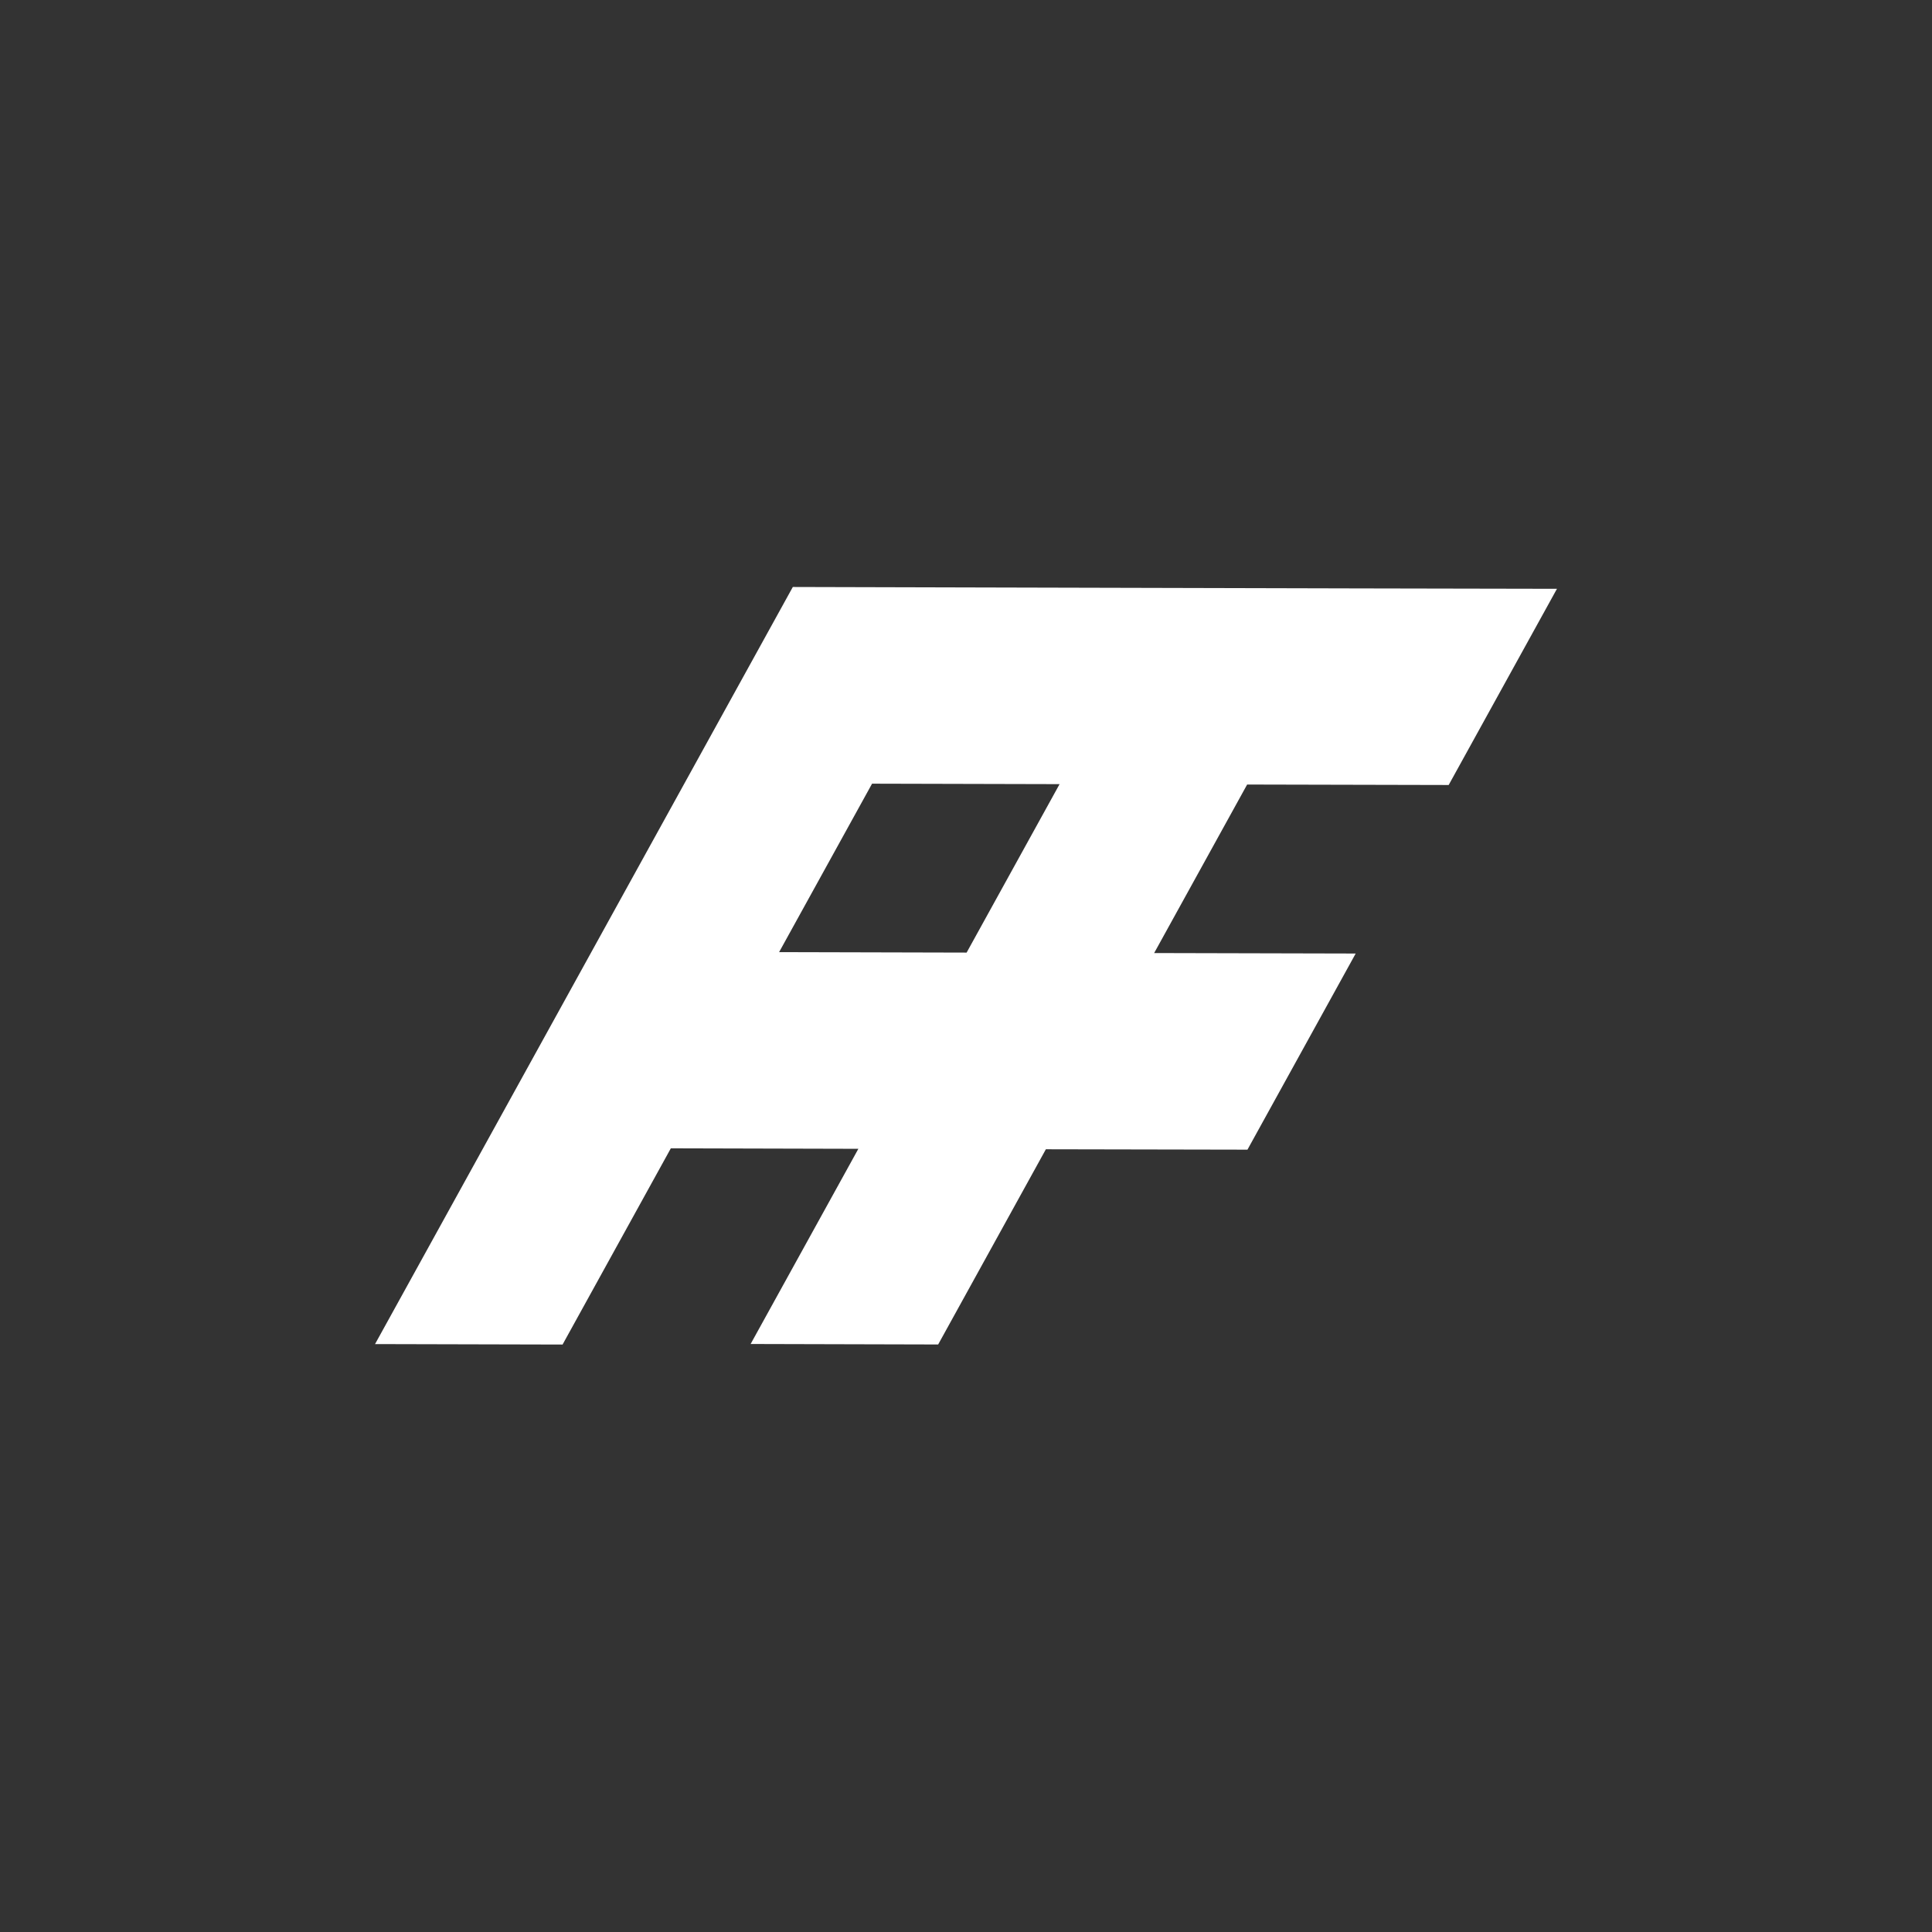 <?xml version="1.0" encoding="UTF-8"?>
<svg id="Layer_1" data-name="Layer 1" xmlns="http://www.w3.org/2000/svg" viewBox="0 0 1080 1080">
  <rect x="0" y="0" width="1080" height="1080" fill="#333333" stroke="none"/>
  <defs>
    <style>
      .cls-1 {
        fill: #fff;
      }
    </style>
  </defs>
  <path class="cls-1" d="M809.82,438.82l60.53-109.68-112.69-.22-104.82-.26-104.83-.26-104.82-.27-173.01,313.53-60.53,109.69,104.83.26,60.52-109.69,104.83.27-60.22,109.11,104.83.27,60.21-109.12,112.69.22,60.5-109.64-112.66-.27,51.98-94.2,112.66.26ZM540.35,532.5l-104.82-.26,51.96-94.16,104.82.26-51.96,94.16Z"/>
</svg>